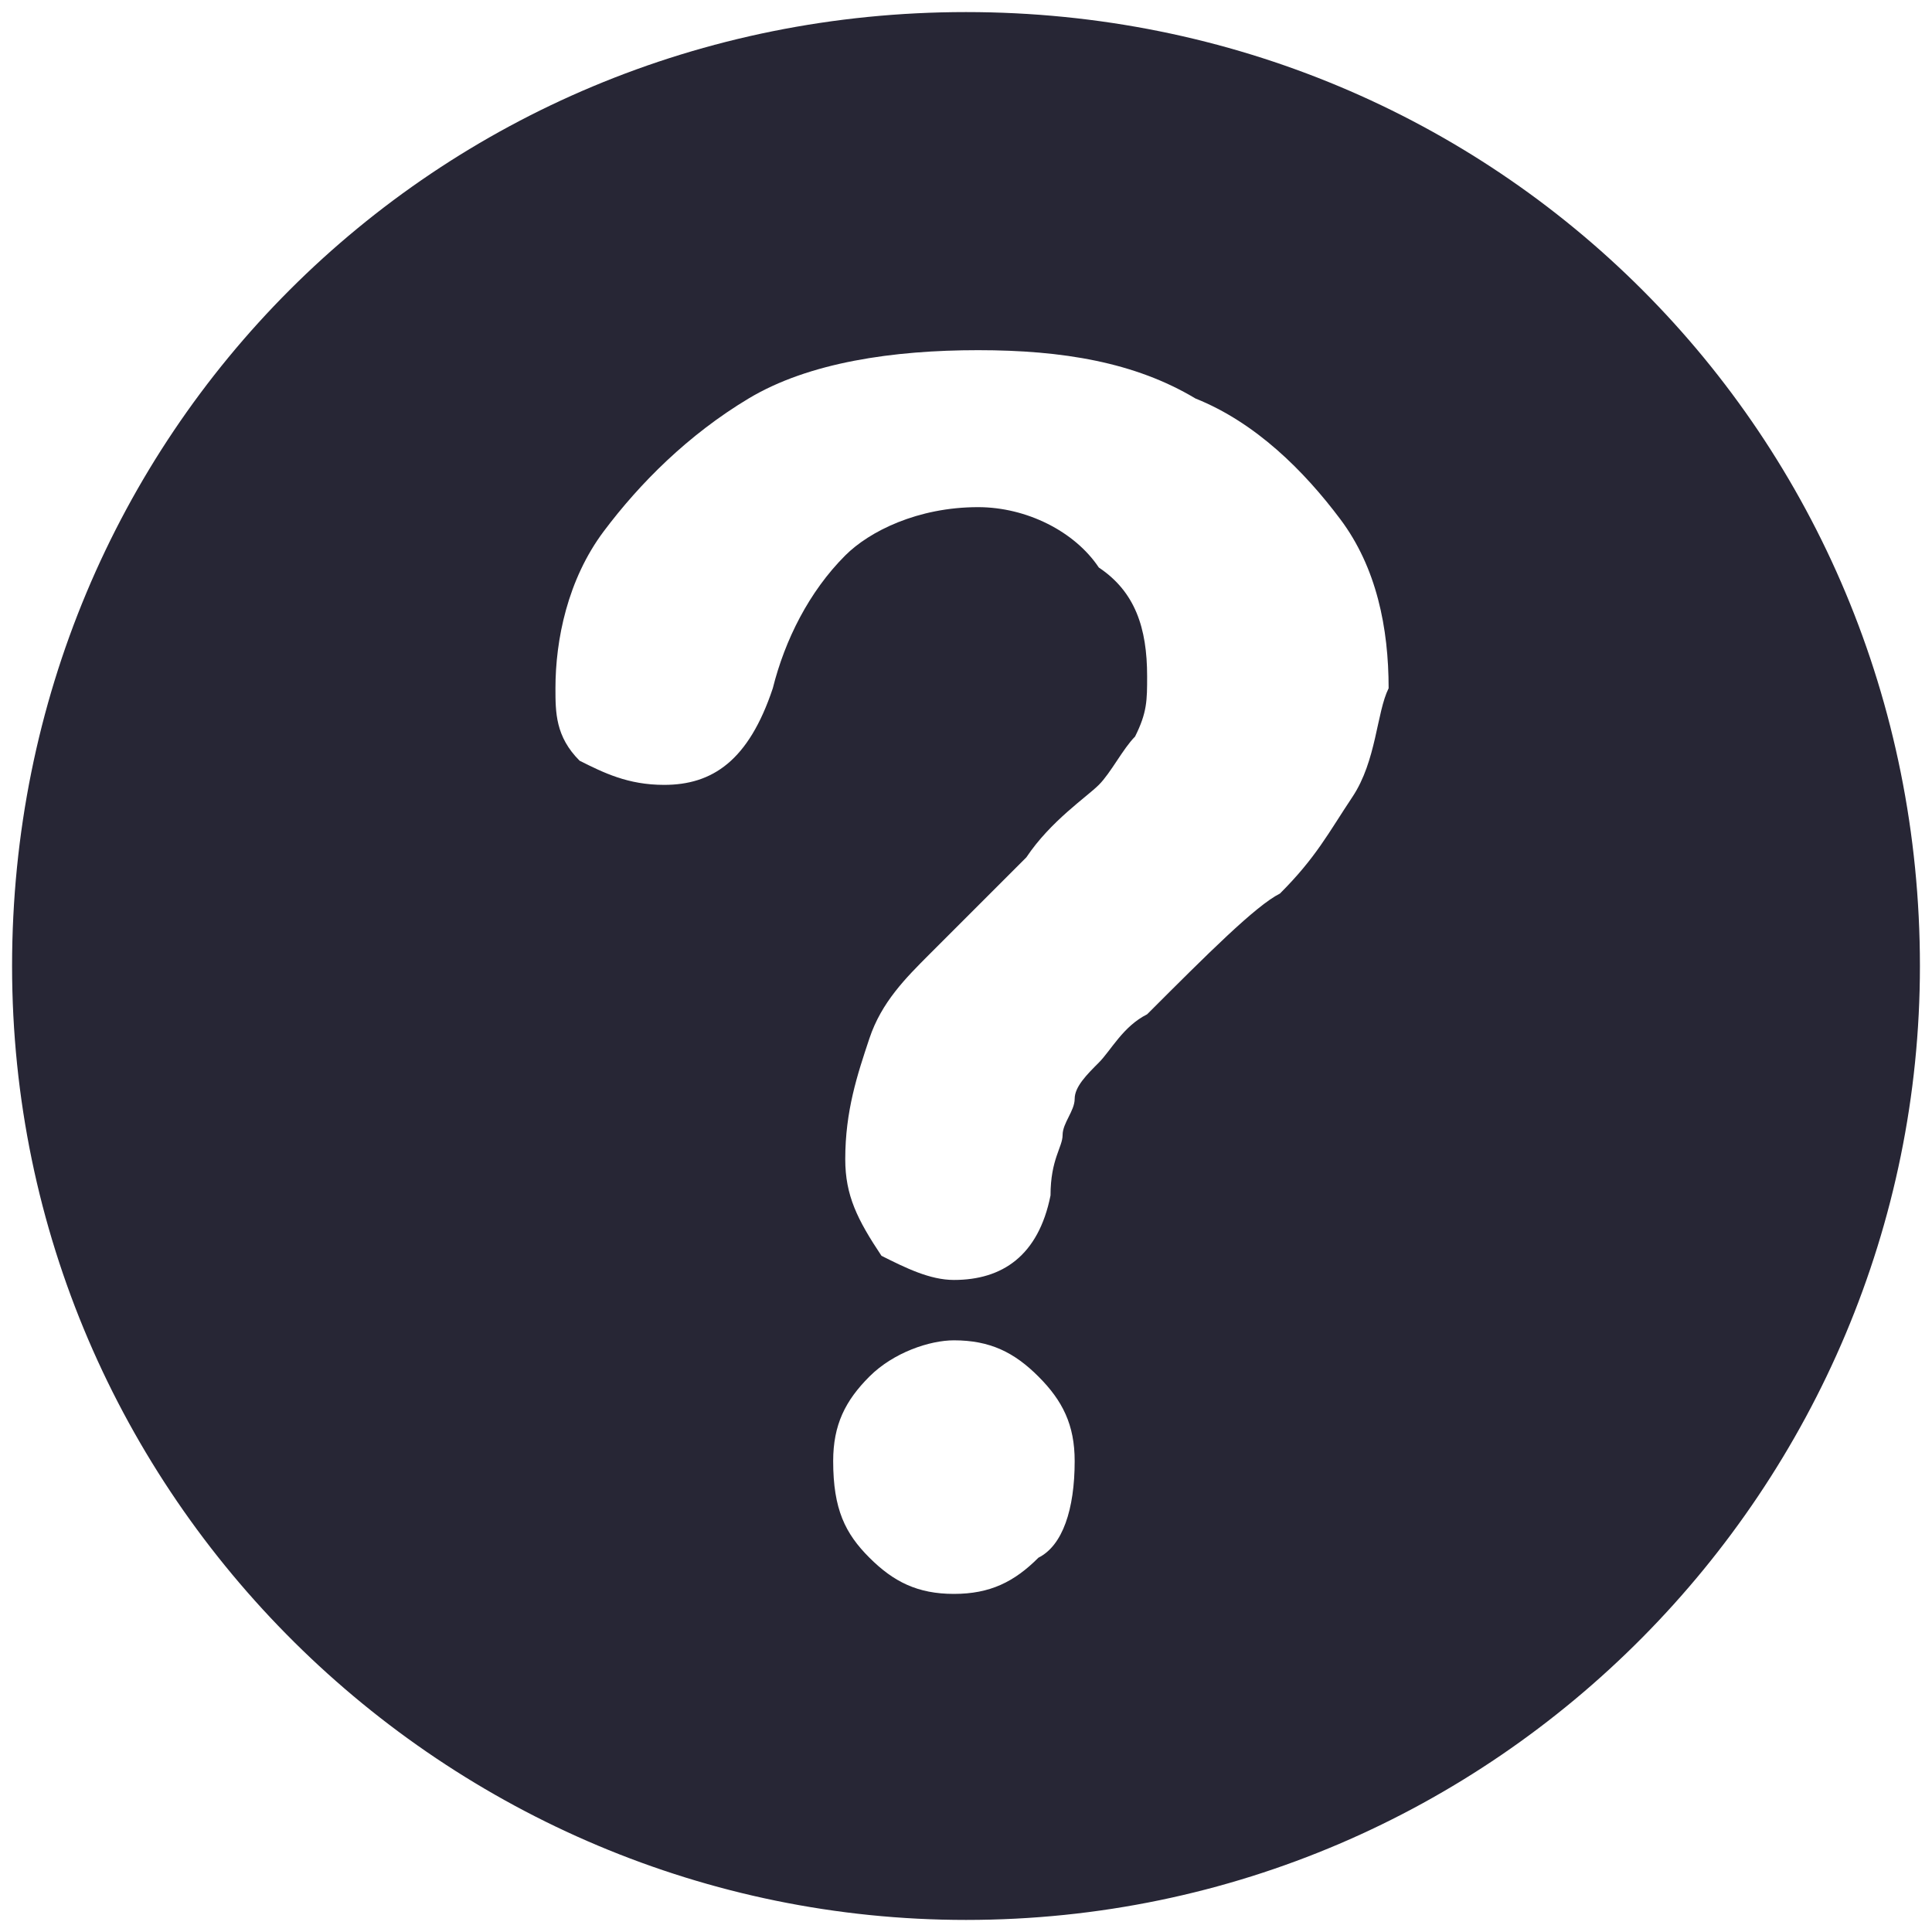 <?xml version="1.0" encoding="utf-8"?>
<!-- Generator: Adobe Illustrator 17.0.0, SVG Export Plug-In . SVG Version: 6.00 Build 0)  -->
<!DOCTYPE svg PUBLIC "-//W3C//DTD SVG 1.1//EN" "http://www.w3.org/Graphics/SVG/1.1/DTD/svg11.dtd">
<svg version="1.1" id="图层_1" xmlns="http://www.w3.org/2000/svg" xmlns:xlink="http://www.w3.org/1999/xlink" x="0px" y="0px"
	 width="16px" height="16px" viewBox="0 0 16 16" enable-background="new 0 0 16 16" xml:space="preserve">
<g>
	<path fill="#272635" d="M8,0.1C3.6,0.1,0.1,3.6,0.1,8c0,4.4,3.6,7.9,7.9,7.9c4.4,0,7.9-3.6,7.9-7.9C15.9,3.6,12.4,0.1,8,0.1L8,0.1z
		 M8.6,12.9c-0.2,0.2-0.4,0.3-0.7,0.3c-0.3,0-0.5-0.1-0.7-0.3c-0.2-0.2-0.3-0.4-0.3-0.8c0-0.3,0.1-0.5,0.3-0.7
		c0.2-0.2,0.5-0.3,0.7-0.3c0.3,0,0.5,0.1,0.7,0.3c0.2,0.2,0.3,0.4,0.3,0.7C8.9,12.5,8.8,12.8,8.6,12.9L8.6,12.9z M11.2,6.6
		c-0.2,0.3-0.3,0.5-0.6,0.8C10.4,7.5,10,7.9,9.5,8.4C9.3,8.5,9.2,8.7,9.1,8.8C9,8.9,8.9,9,8.9,9.1c0,0.1-0.1,0.2-0.1,0.3
		c0,0.1-0.1,0.2-0.1,0.5c-0.1,0.5-0.4,0.7-0.8,0.7c-0.2,0-0.4-0.1-0.6-0.2C7.1,10.1,7,9.9,7,9.6c0-0.4,0.1-0.7,0.2-1
		c0.1-0.3,0.3-0.5,0.5-0.7c0.2-0.2,0.5-0.5,0.8-0.8C8.7,6.8,9,6.6,9.1,6.5c0.1-0.1,0.2-0.3,0.3-0.4c0.1-0.2,0.1-0.3,0.1-0.5
		c0-0.4-0.1-0.7-0.4-0.9C8.9,4.4,8.5,4.2,8.1,4.2C7.6,4.2,7.2,4.4,7,4.6C6.7,4.9,6.5,5.3,6.4,5.7C6.2,6.3,5.9,6.5,5.5,6.5
		C5.2,6.5,5,6.4,4.8,6.3C4.6,6.1,4.6,5.9,4.6,5.7c0-0.4,0.1-0.9,0.4-1.3c0.3-0.4,0.7-0.8,1.2-1.1c0.5-0.3,1.2-0.4,1.9-0.4
		c0.7,0,1.3,0.1,1.8,0.4c0.5,0.2,0.9,0.6,1.2,1c0.3,0.4,0.4,0.9,0.4,1.4C11.4,5.9,11.4,6.3,11.2,6.6L11.2,6.6z M11.2,6.6"/>
</g>
</svg>
